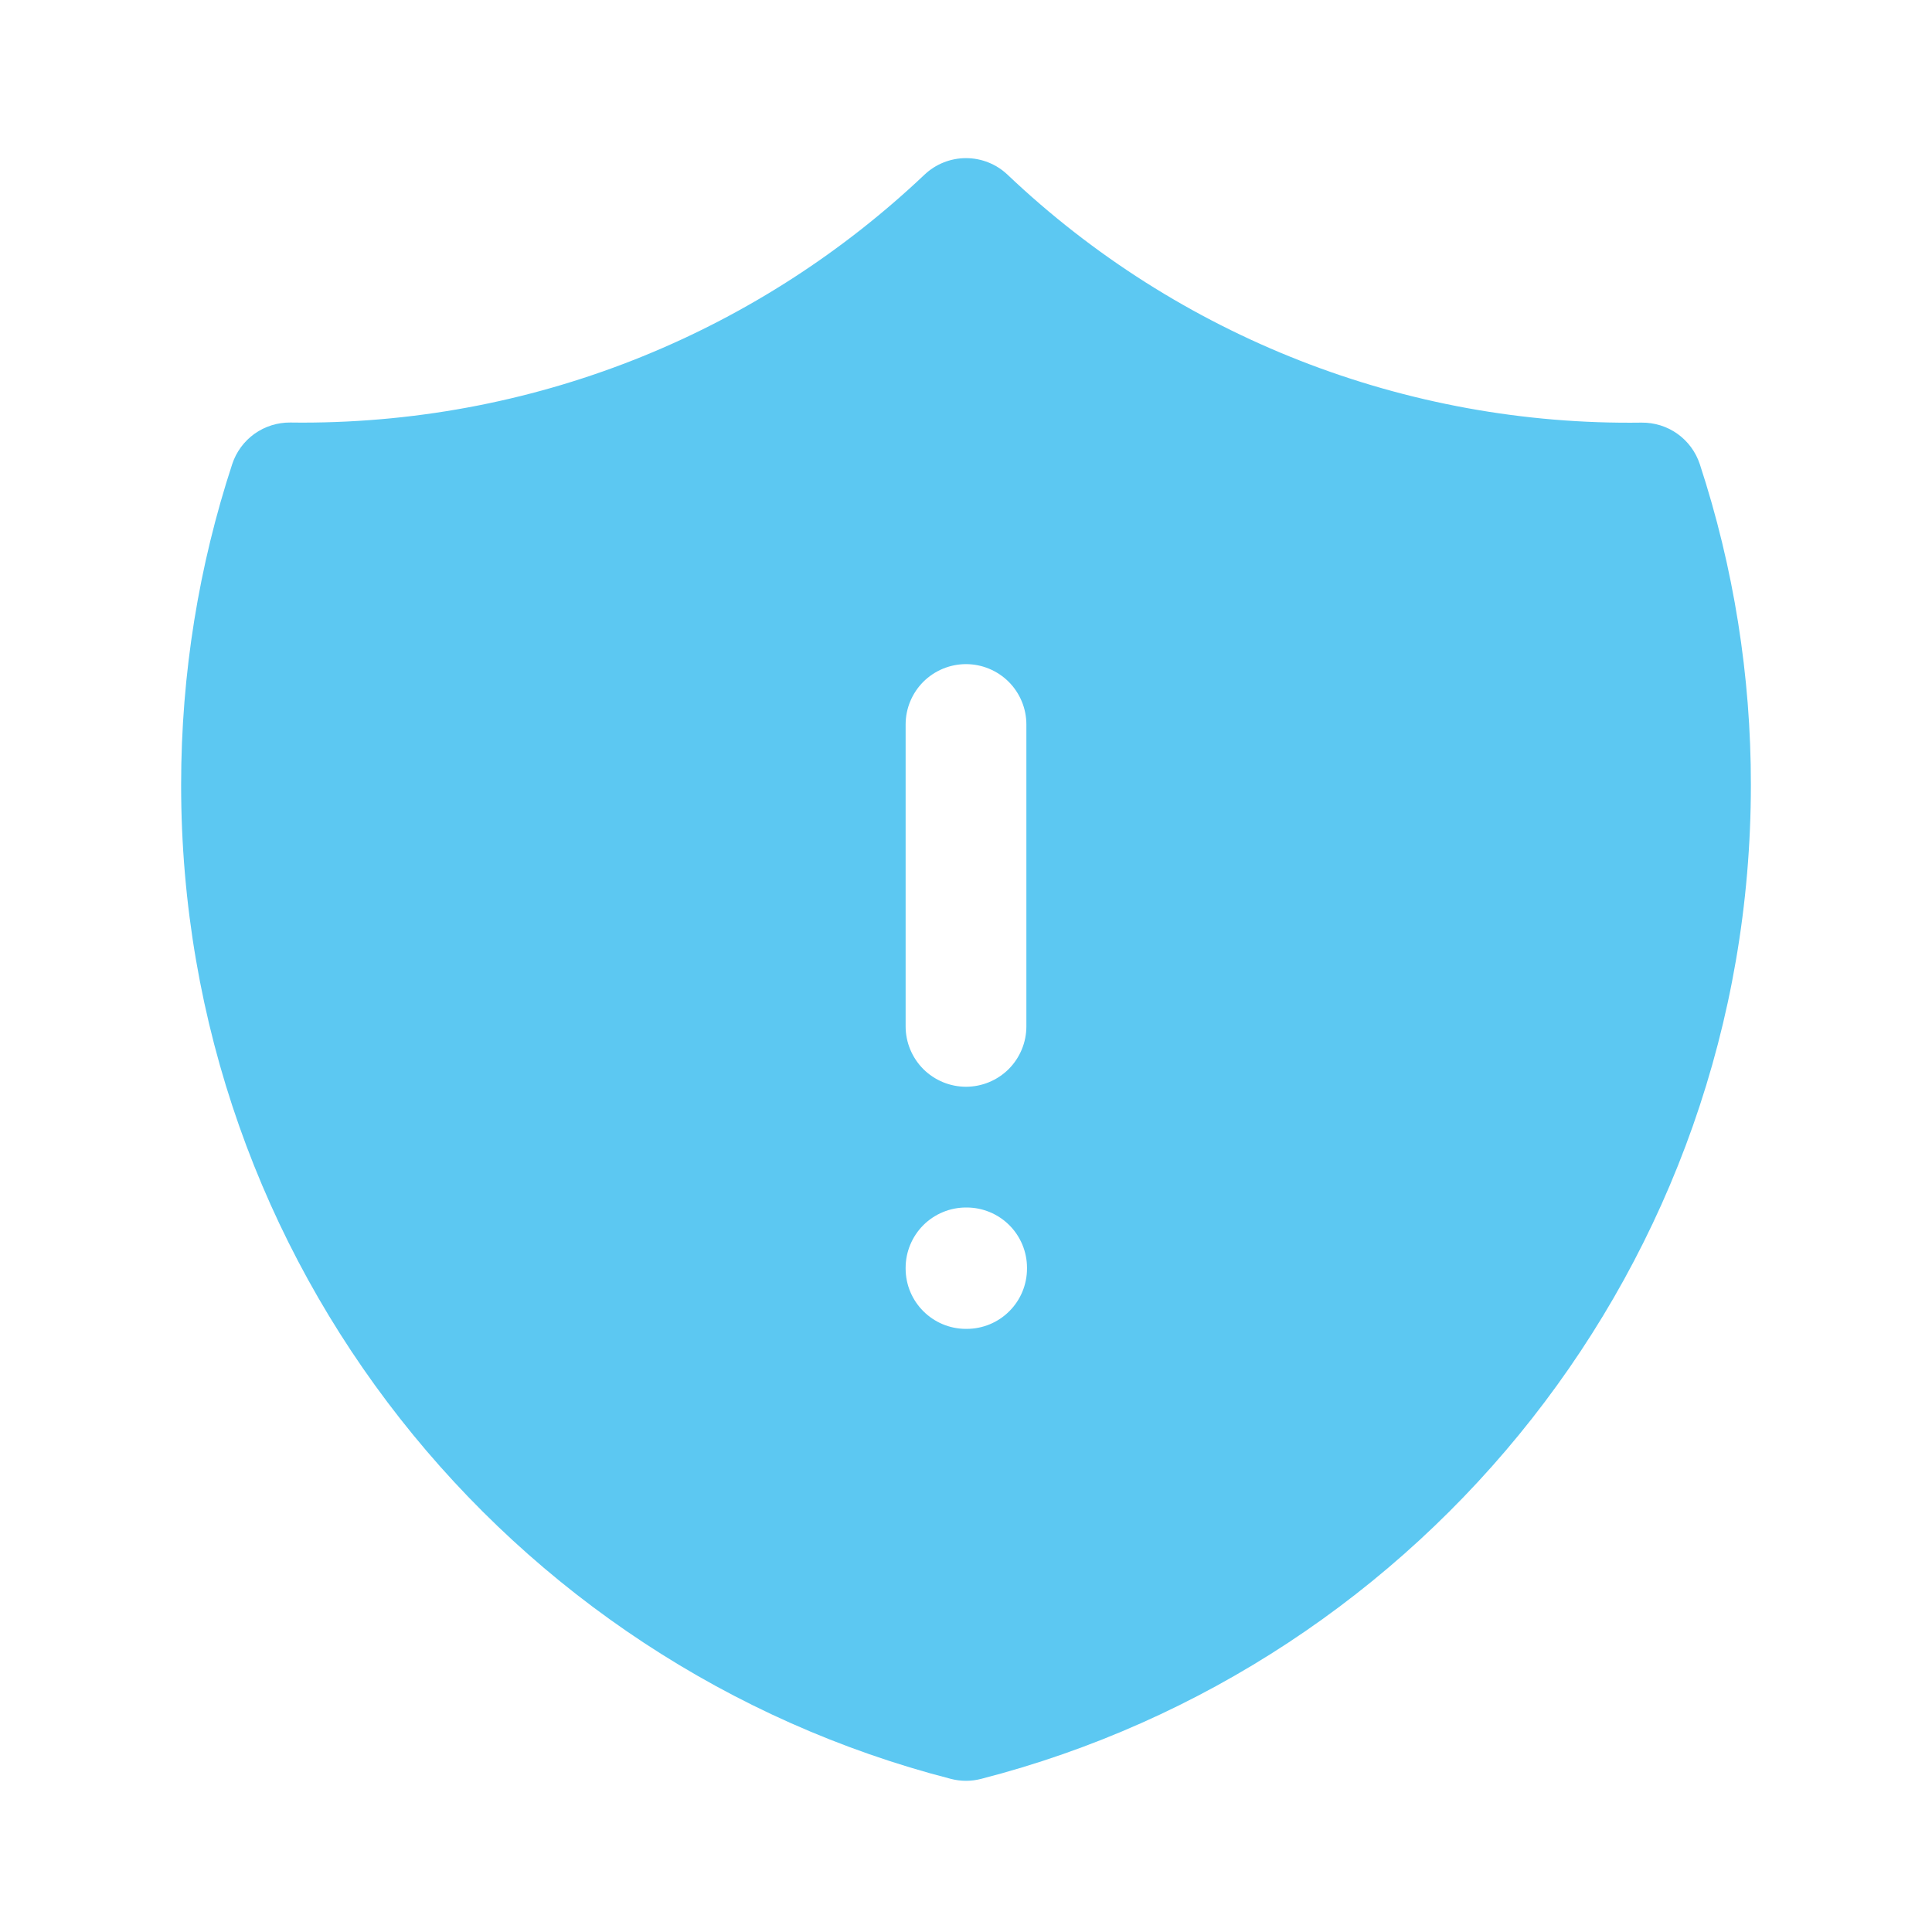 <svg width="40" height="40" viewBox="0 0 40 40" fill="none" xmlns="http://www.w3.org/2000/svg">
<path fill-rule="evenodd" clip-rule="evenodd" d="M19.14 3.617C19.372 3.397 19.68 3.274 20 3.274C20.32 3.274 20.628 3.397 20.86 3.617C24.398 6.976 29.11 8.819 33.988 8.75C34.254 8.747 34.514 8.828 34.73 8.982C34.947 9.137 35.108 9.356 35.192 9.608C35.895 11.752 36.252 13.994 36.25 16.25C36.25 26.153 29.477 34.472 20.312 36.83C20.107 36.883 19.893 36.883 19.688 36.83C10.523 34.472 3.75 26.153 3.75 16.25C3.75 13.933 4.122 11.7 4.808 9.608C4.891 9.356 5.053 9.136 5.269 8.981C5.486 8.827 5.746 8.745 6.012 8.748L6.25 8.75C11.243 8.75 15.78 6.8 19.14 3.617ZM20 13.75C20.331 13.75 20.649 13.882 20.884 14.116C21.118 14.351 21.25 14.668 21.25 15V21.25C21.25 21.581 21.118 21.899 20.884 22.134C20.649 22.368 20.331 22.5 20 22.5C19.669 22.5 19.351 22.368 19.116 22.134C18.882 21.899 18.75 21.581 18.75 21.25V15C18.75 14.668 18.882 14.351 19.116 14.116C19.351 13.882 19.669 13.75 20 13.75ZM20 25C19.669 25 19.351 25.132 19.116 25.366C18.882 25.601 18.75 25.919 18.75 26.25V26.263C18.75 26.953 19.31 27.513 20 27.513H20.013C20.345 27.513 20.663 27.382 20.897 27.147C21.132 26.913 21.263 26.595 21.263 26.263V26.25C21.263 25.919 21.132 25.601 20.897 25.366C20.663 25.132 20.345 25 20.013 25H20Z" fill="#5CC8F2"/>
</svg>
